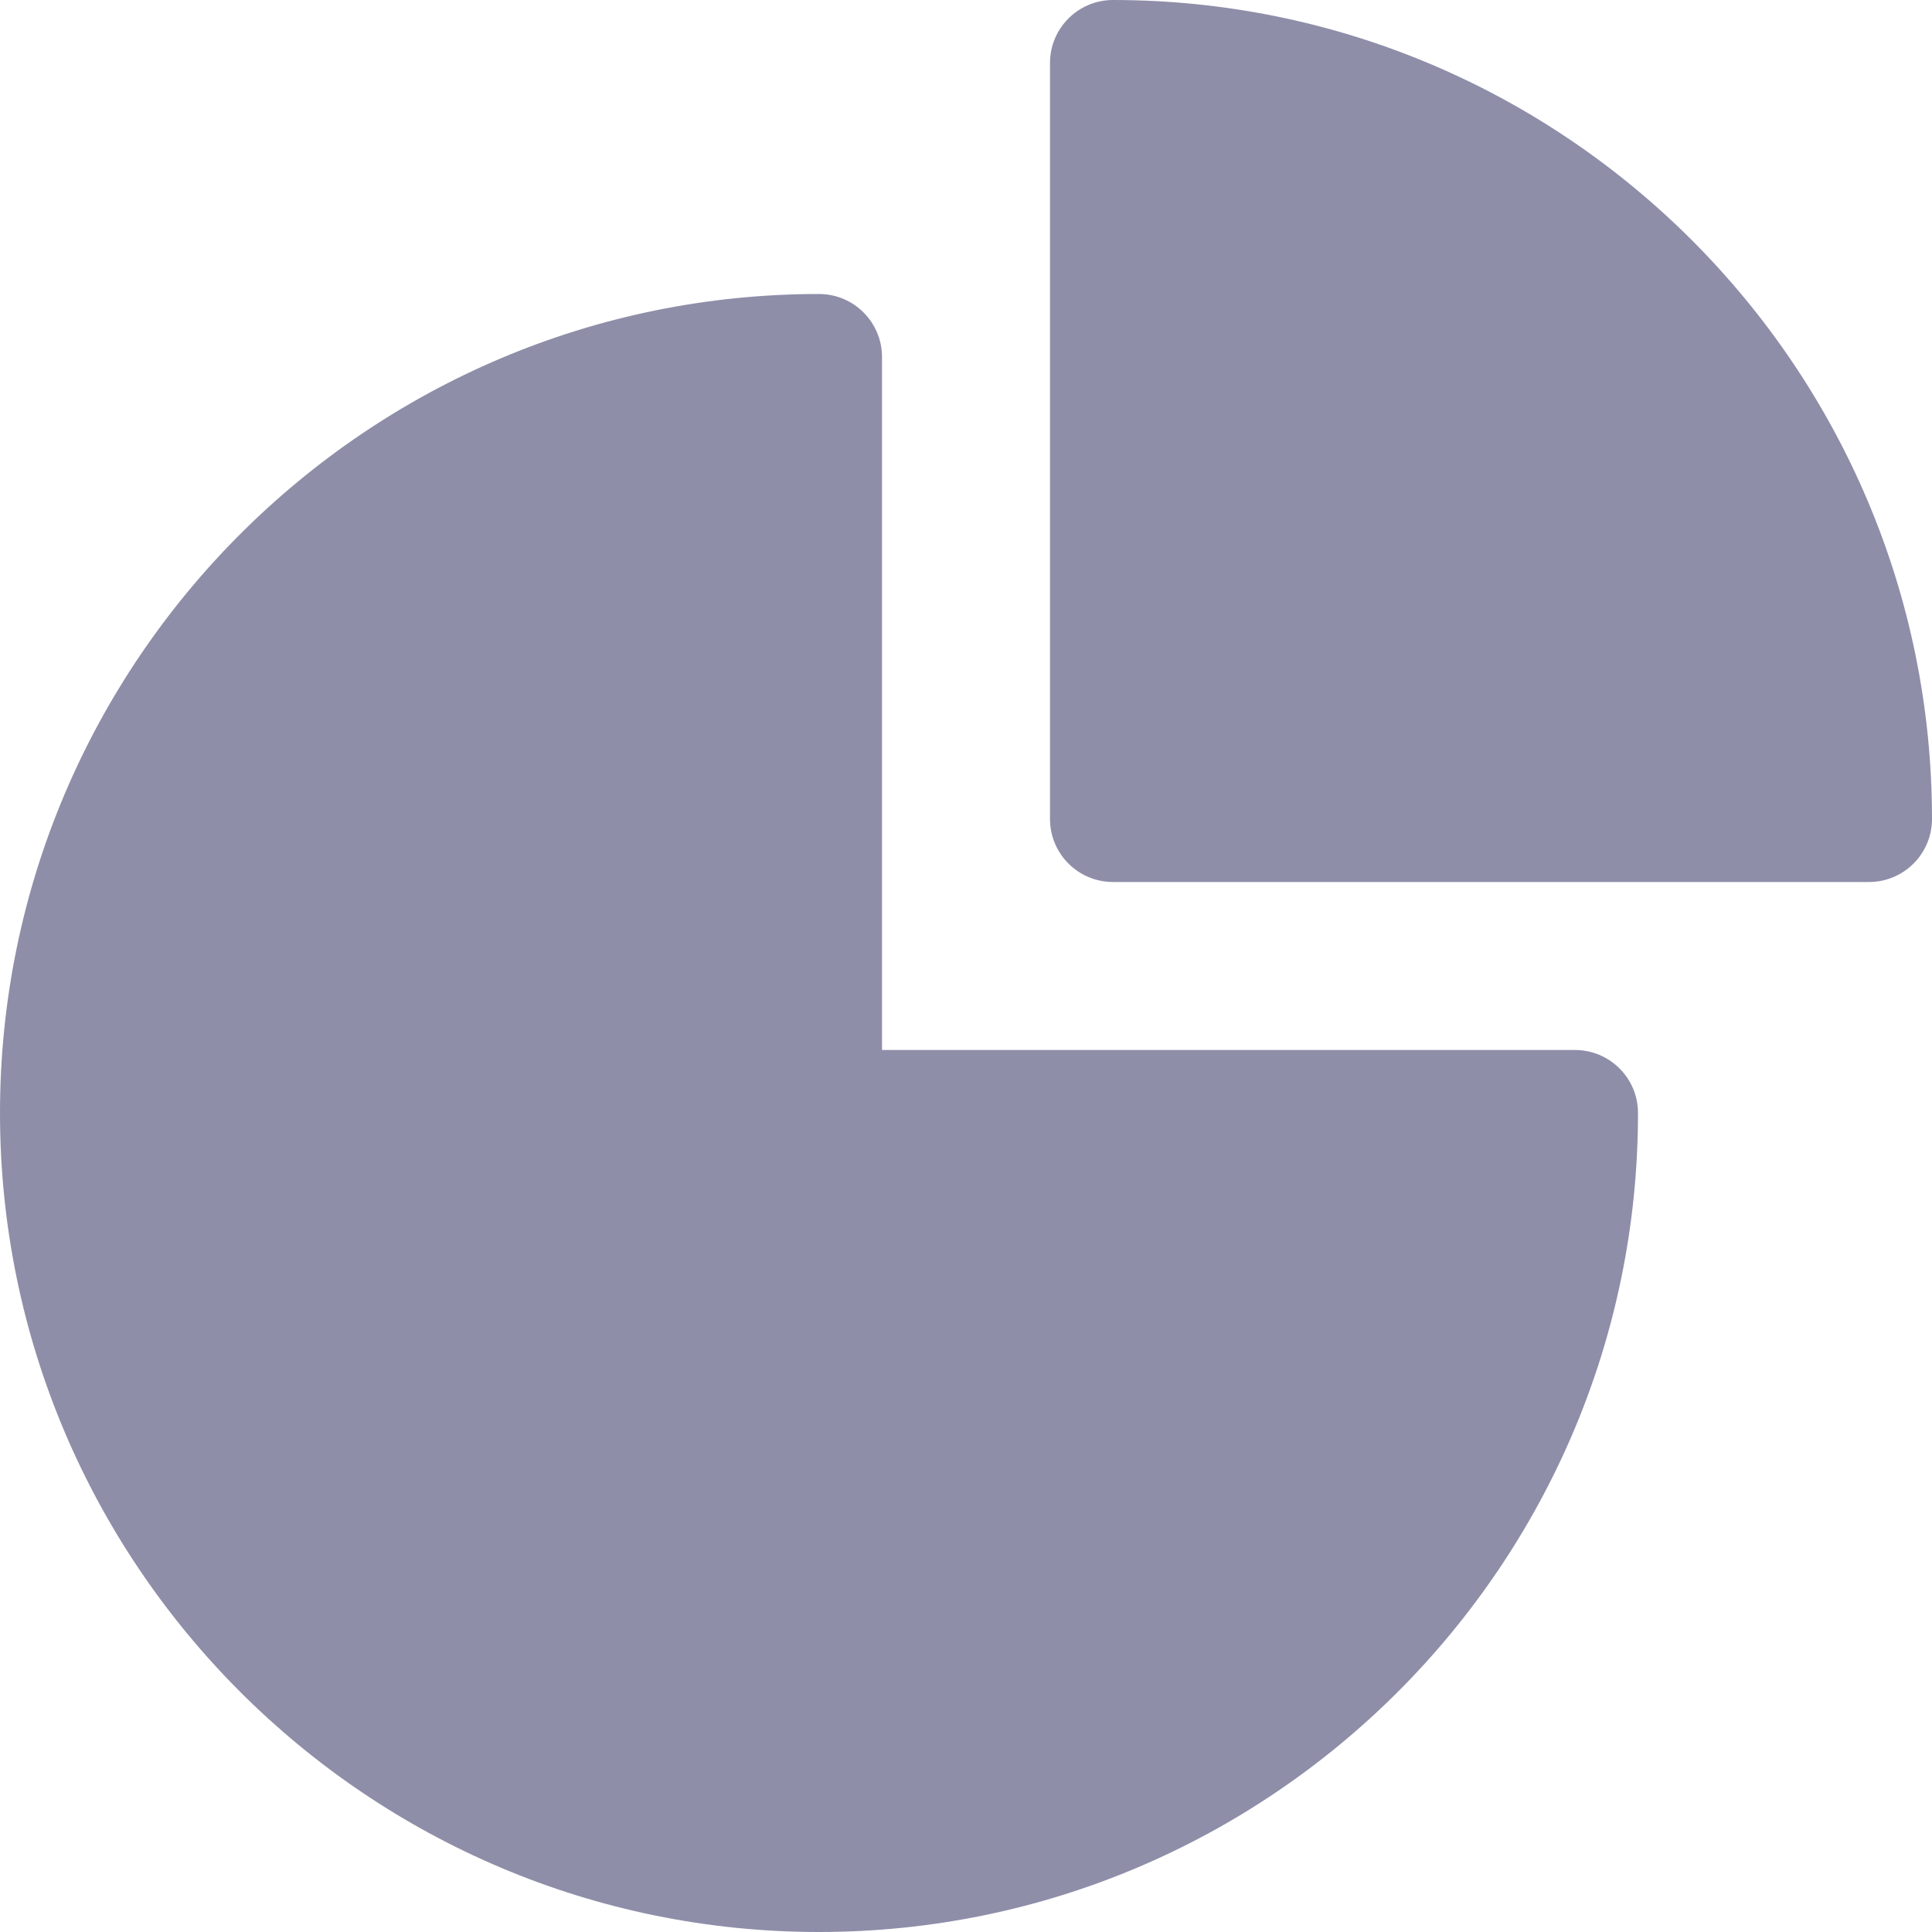 <?xml version="1.0" encoding="iso-8859-1"?>
<!-- Generator: Adobe Illustrator 19.0.0, SVG Export Plug-In . SVG Version: 6.00 Build 0)  -->
<svg version="1.1" id="Layer_1" xmlns="http://www.w3.org/2000/svg" xmlns:xlink="http://www.w3.org/1999/xlink" width="32px" height="32px" x="0px" y="0px"
	 viewBox="0 0 512 512" style="enable-background:new 0 0 512 512;" xml:space="preserve">
<g>
	<g>
		<path fill="#8E8EA9" d="M294.957,0c-9.217,0-16.696,7.473-16.696,16.696v200.348c0,9.223,7.479,16.696,16.696,16.696h200.348
			c9.217,0,16.696-7.473,16.696-16.696C512,97.365,414.631,0,294.957,0z"/>
	</g>
</g>
<g>
	<g>
		<path fill="#8E8EA9" d="M417.391,278.261H233.739V94.609c0-9.223-7.479-16.696-16.696-16.696C97.369,77.913,0,175.278,0,294.957
			S97.369,512,217.043,512s217.044-97.365,217.044-217.043C434.087,285.734,426.608,278.261,417.391,278.261z"/>
	</g>
</g>
<g>
</g>
<g>
</g>
<g>
</g>
<g>
</g>
<g>
</g>
<g>
</g>
<g>
</g>
<g>
</g>
<g>
</g>
<g>
</g>
<g>
</g>
<g>
</g>
<g>
</g>
<g>
</g>
<g>
</g>
</svg>
